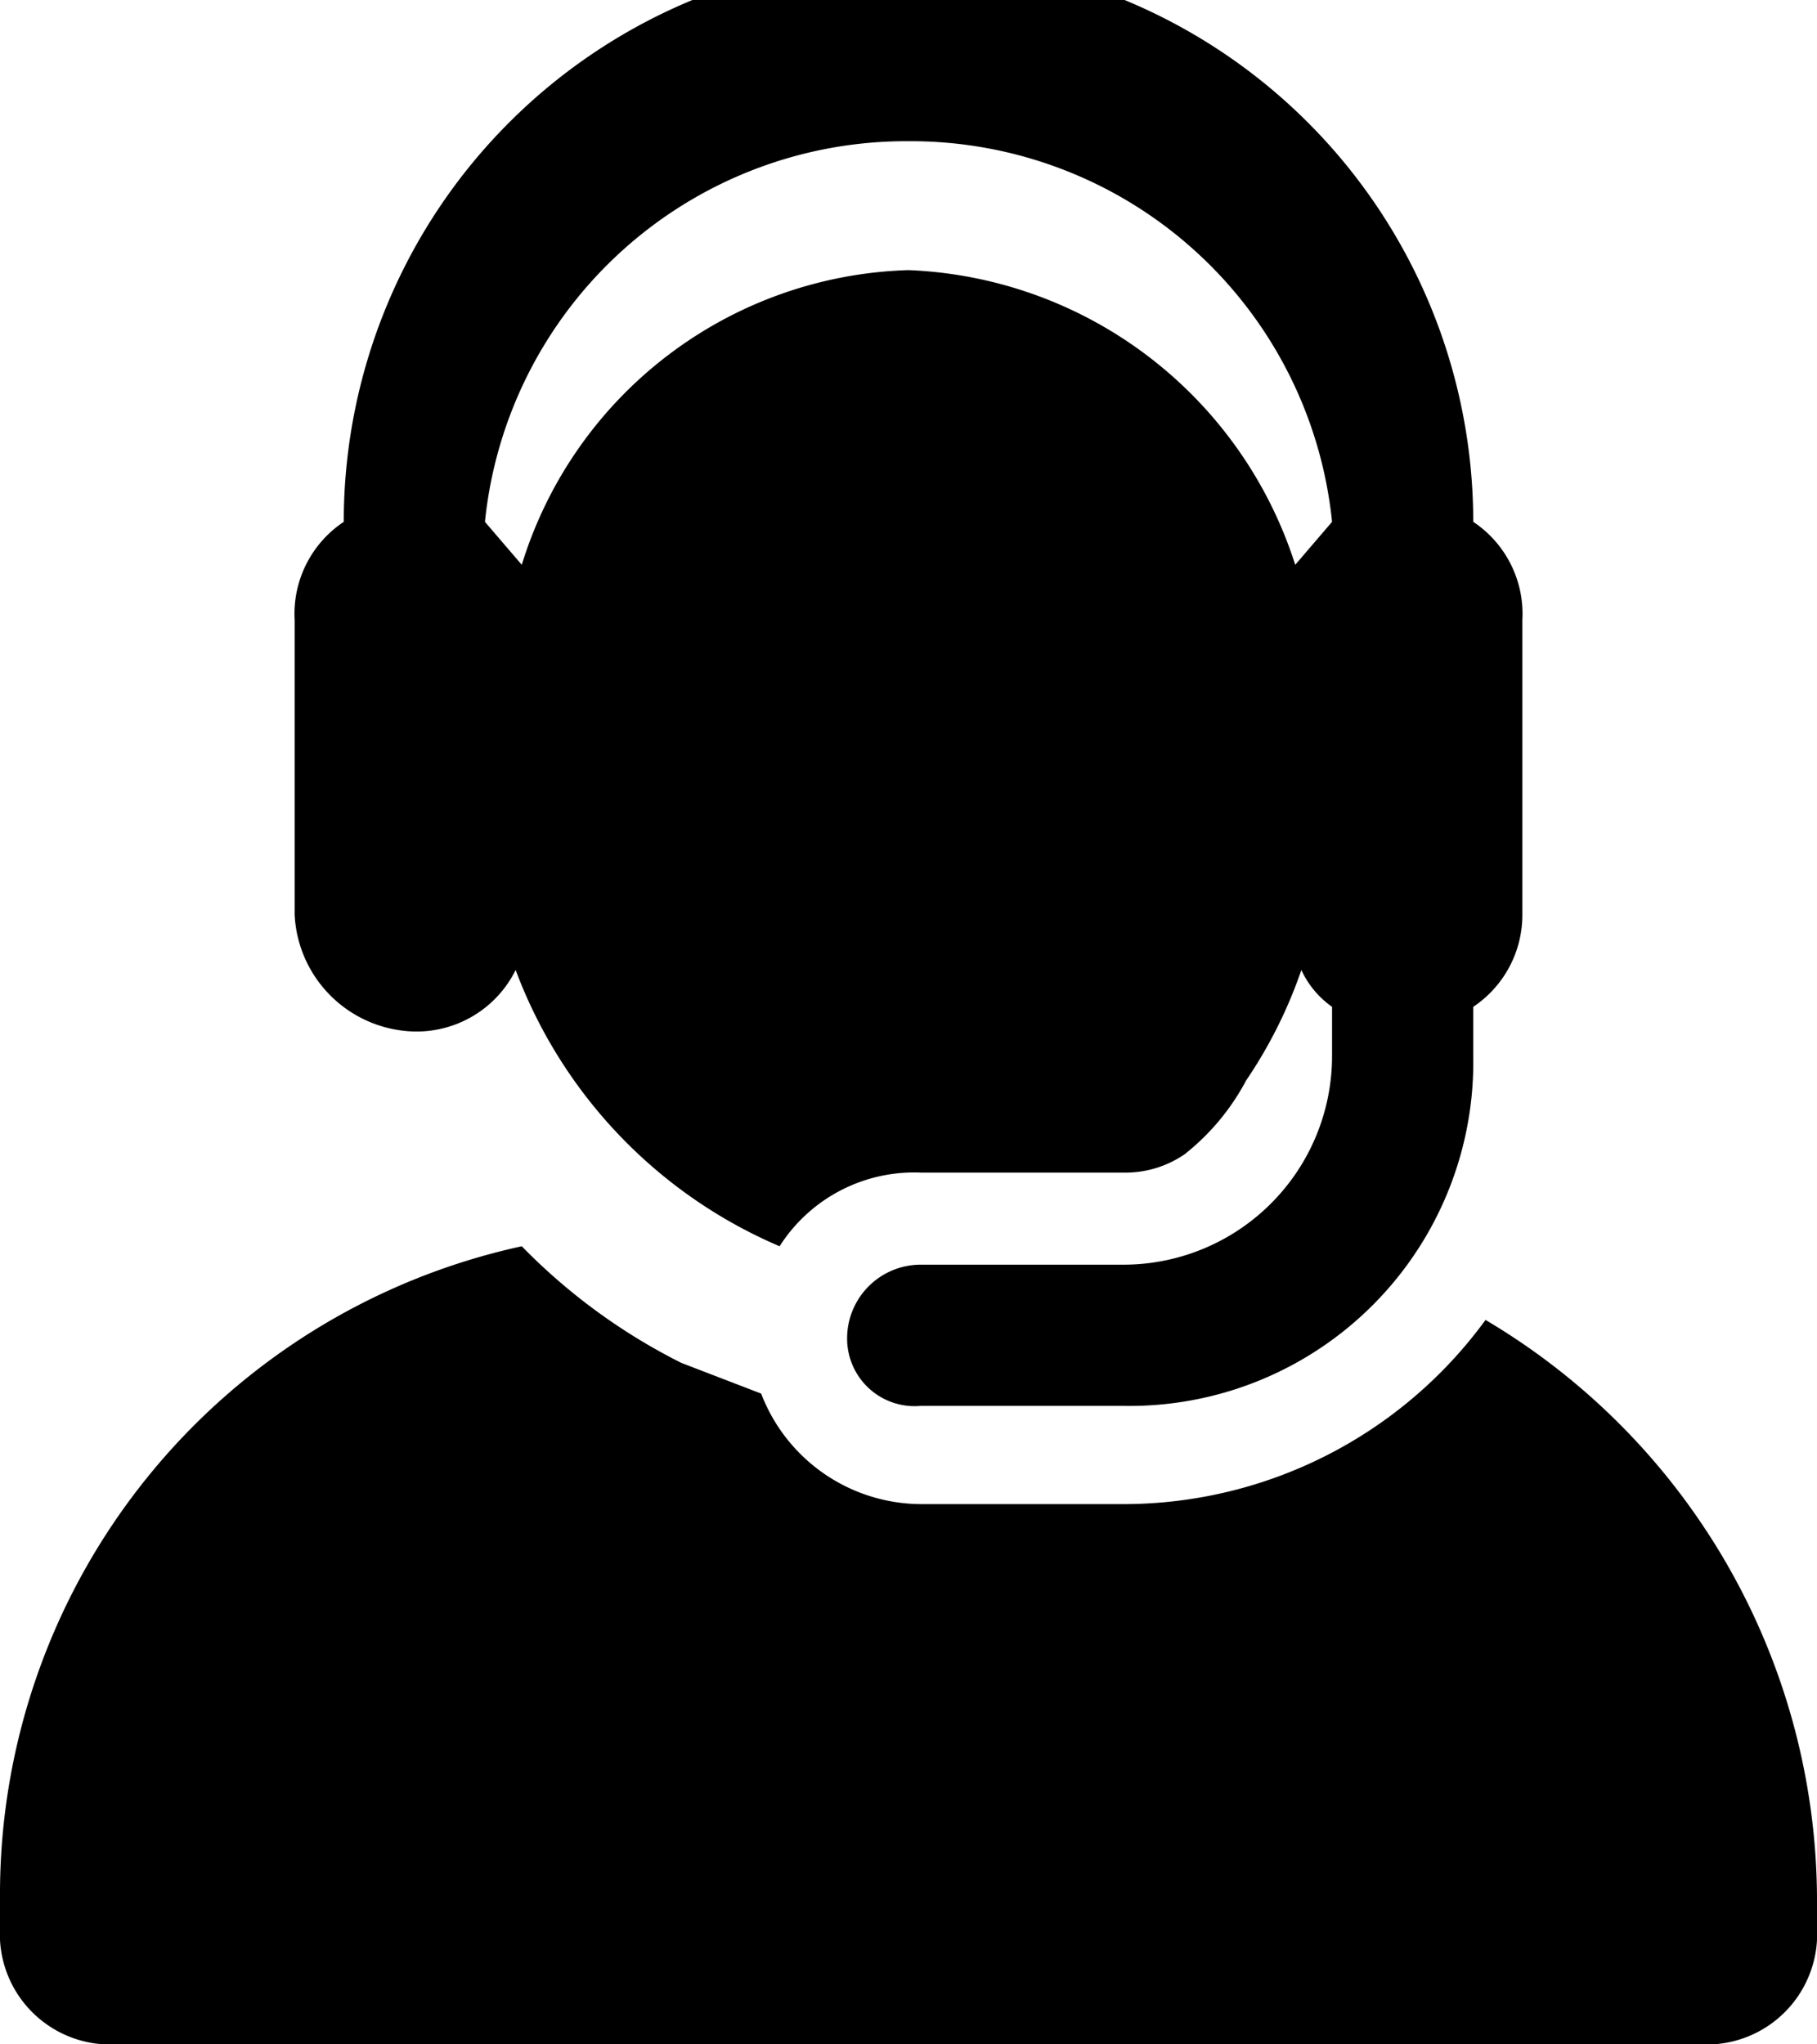 <svg xmlns="http://www.w3.org/2000/svg" viewBox="0 0 29.6 33.3"><g id="Layer_2" data-name="Layer 2"><g id="Layer_4" data-name="Layer 4"><path d="M24.2,21.5a7.3,7.3,0,0,1-5.9,3H15a2.8,2.8,0,0,1-2.6-1.8l-1.3-.5a9.7,9.7,0,0,1-2.6-1.9A10.8,10.8,0,0,0,0,30.9v.7a1.8,1.8,0,0,0,1.7,1.7H27.9a1.8,1.8,0,0,0,1.7-1.7v-.7A11,11,0,0,0,24.2,21.5Z"/><path d="M6.7,16.8a1.8,1.8,0,0,0,1.7-1h0a7.9,7.9,0,0,0,4.3,4.5A2.6,2.6,0,0,1,15,19.1h3.3a1.7,1.7,0,0,0,1-.3,3.8,3.8,0,0,0,1-1.2,7.6,7.6,0,0,0,.9-1.8,1.5,1.5,0,0,0,.5.6v.8a3.4,3.4,0,0,1-3.4,3.4H15a1.2,1.2,0,0,0-1.2,1.2A1.1,1.1,0,0,0,15,22.9h3.3A5.6,5.6,0,0,0,24,17.2v-.8a1.8,1.8,0,0,0,.8-1.5V10.1A1.8,1.8,0,0,0,24,8.5a9.2,9.2,0,0,0-18.4,0,1.8,1.8,0,0,0-.8,1.6v4.8A2,2,0,0,0,6.7,16.8ZM14.8,2.3a6.9,6.9,0,0,1,6.9,6.2l-.6.7a6.9,6.9,0,0,0-6.3-4.8A6.8,6.8,0,0,0,8.5,9.2h0l-.6-.7A6.9,6.9,0,0,1,14.8,2.3Z"/></g></g></svg>